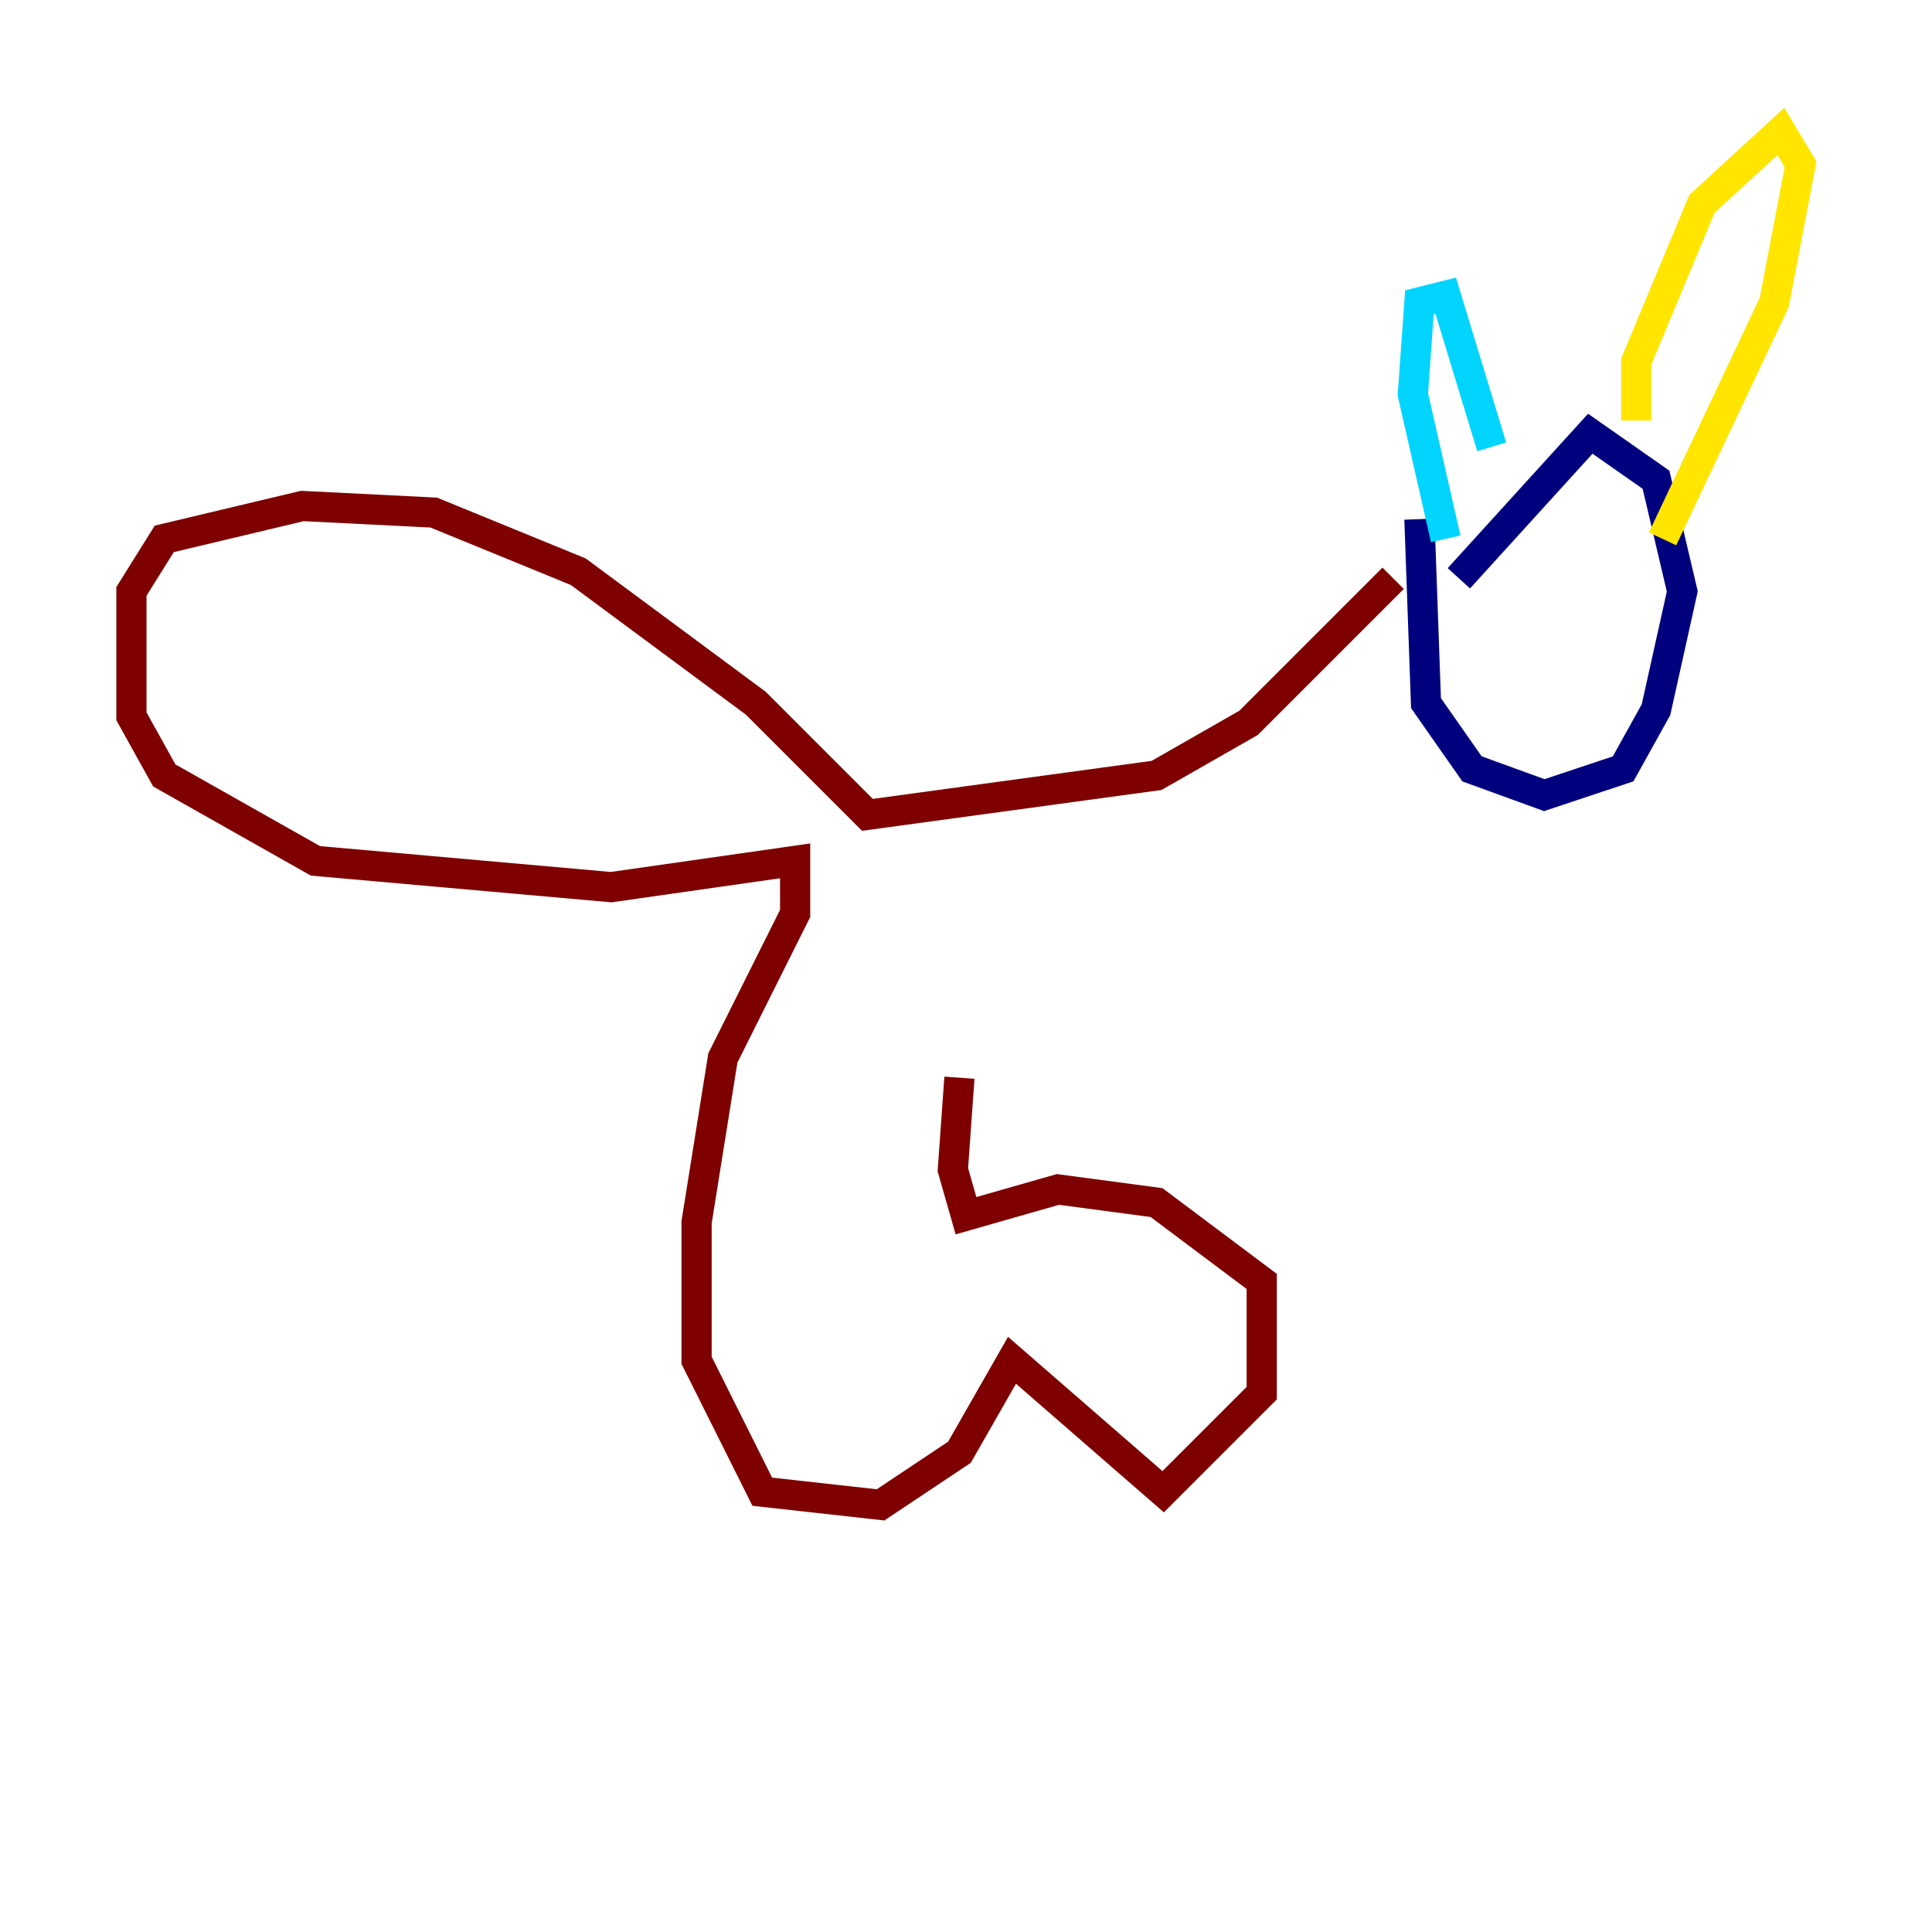 <?xml version="1.0" encoding="utf-8" ?>
<svg baseProfile="tiny" height="128" version="1.2" viewBox="0,0,128,128" width="128" xmlns="http://www.w3.org/2000/svg" xmlns:ev="http://www.w3.org/2001/xml-events" xmlns:xlink="http://www.w3.org/1999/xlink"><defs /><polyline fill="none" points="94.041,34.395 94.476,46.585 97.524,50.939 102.313,52.68 107.537,50.939 109.714,47.02 111.456,39.184 109.714,31.782 105.361,28.735 96.653,38.313" stroke="#00007f" stroke-width="2" /><polyline fill="none" points="95.782,35.701 93.605,26.122 94.041,20.027 95.782,19.592 98.83,29.605" stroke="#00d4ff" stroke-width="2" /><polyline fill="none" points="108.408,27.864 108.408,23.946 112.762,13.497 117.986,8.707 119.293,10.884 117.551,20.027 110.15,35.701" stroke="#ffe500" stroke-width="2" /><polyline fill="none" points="92.299,38.313 82.721,47.891 76.626,51.374 57.469,53.986 50.068,46.585 38.313,37.878 28.735,33.959 20.027,33.524 10.884,35.701 8.707,39.184 8.707,47.456 10.884,51.374 20.898,57.034 40.49,58.776 52.68,57.034 52.68,60.517 47.891,70.095 46.15,80.98 46.15,90.122 50.503,98.83 58.34,99.701 63.565,96.218 67.048,90.122 77.061,98.83 83.592,92.299 83.592,84.898 76.626,79.674 70.095,78.803 64.0,80.544 63.129,77.497 63.565,71.401" stroke="#7f0000" stroke-width="2" /></svg>
